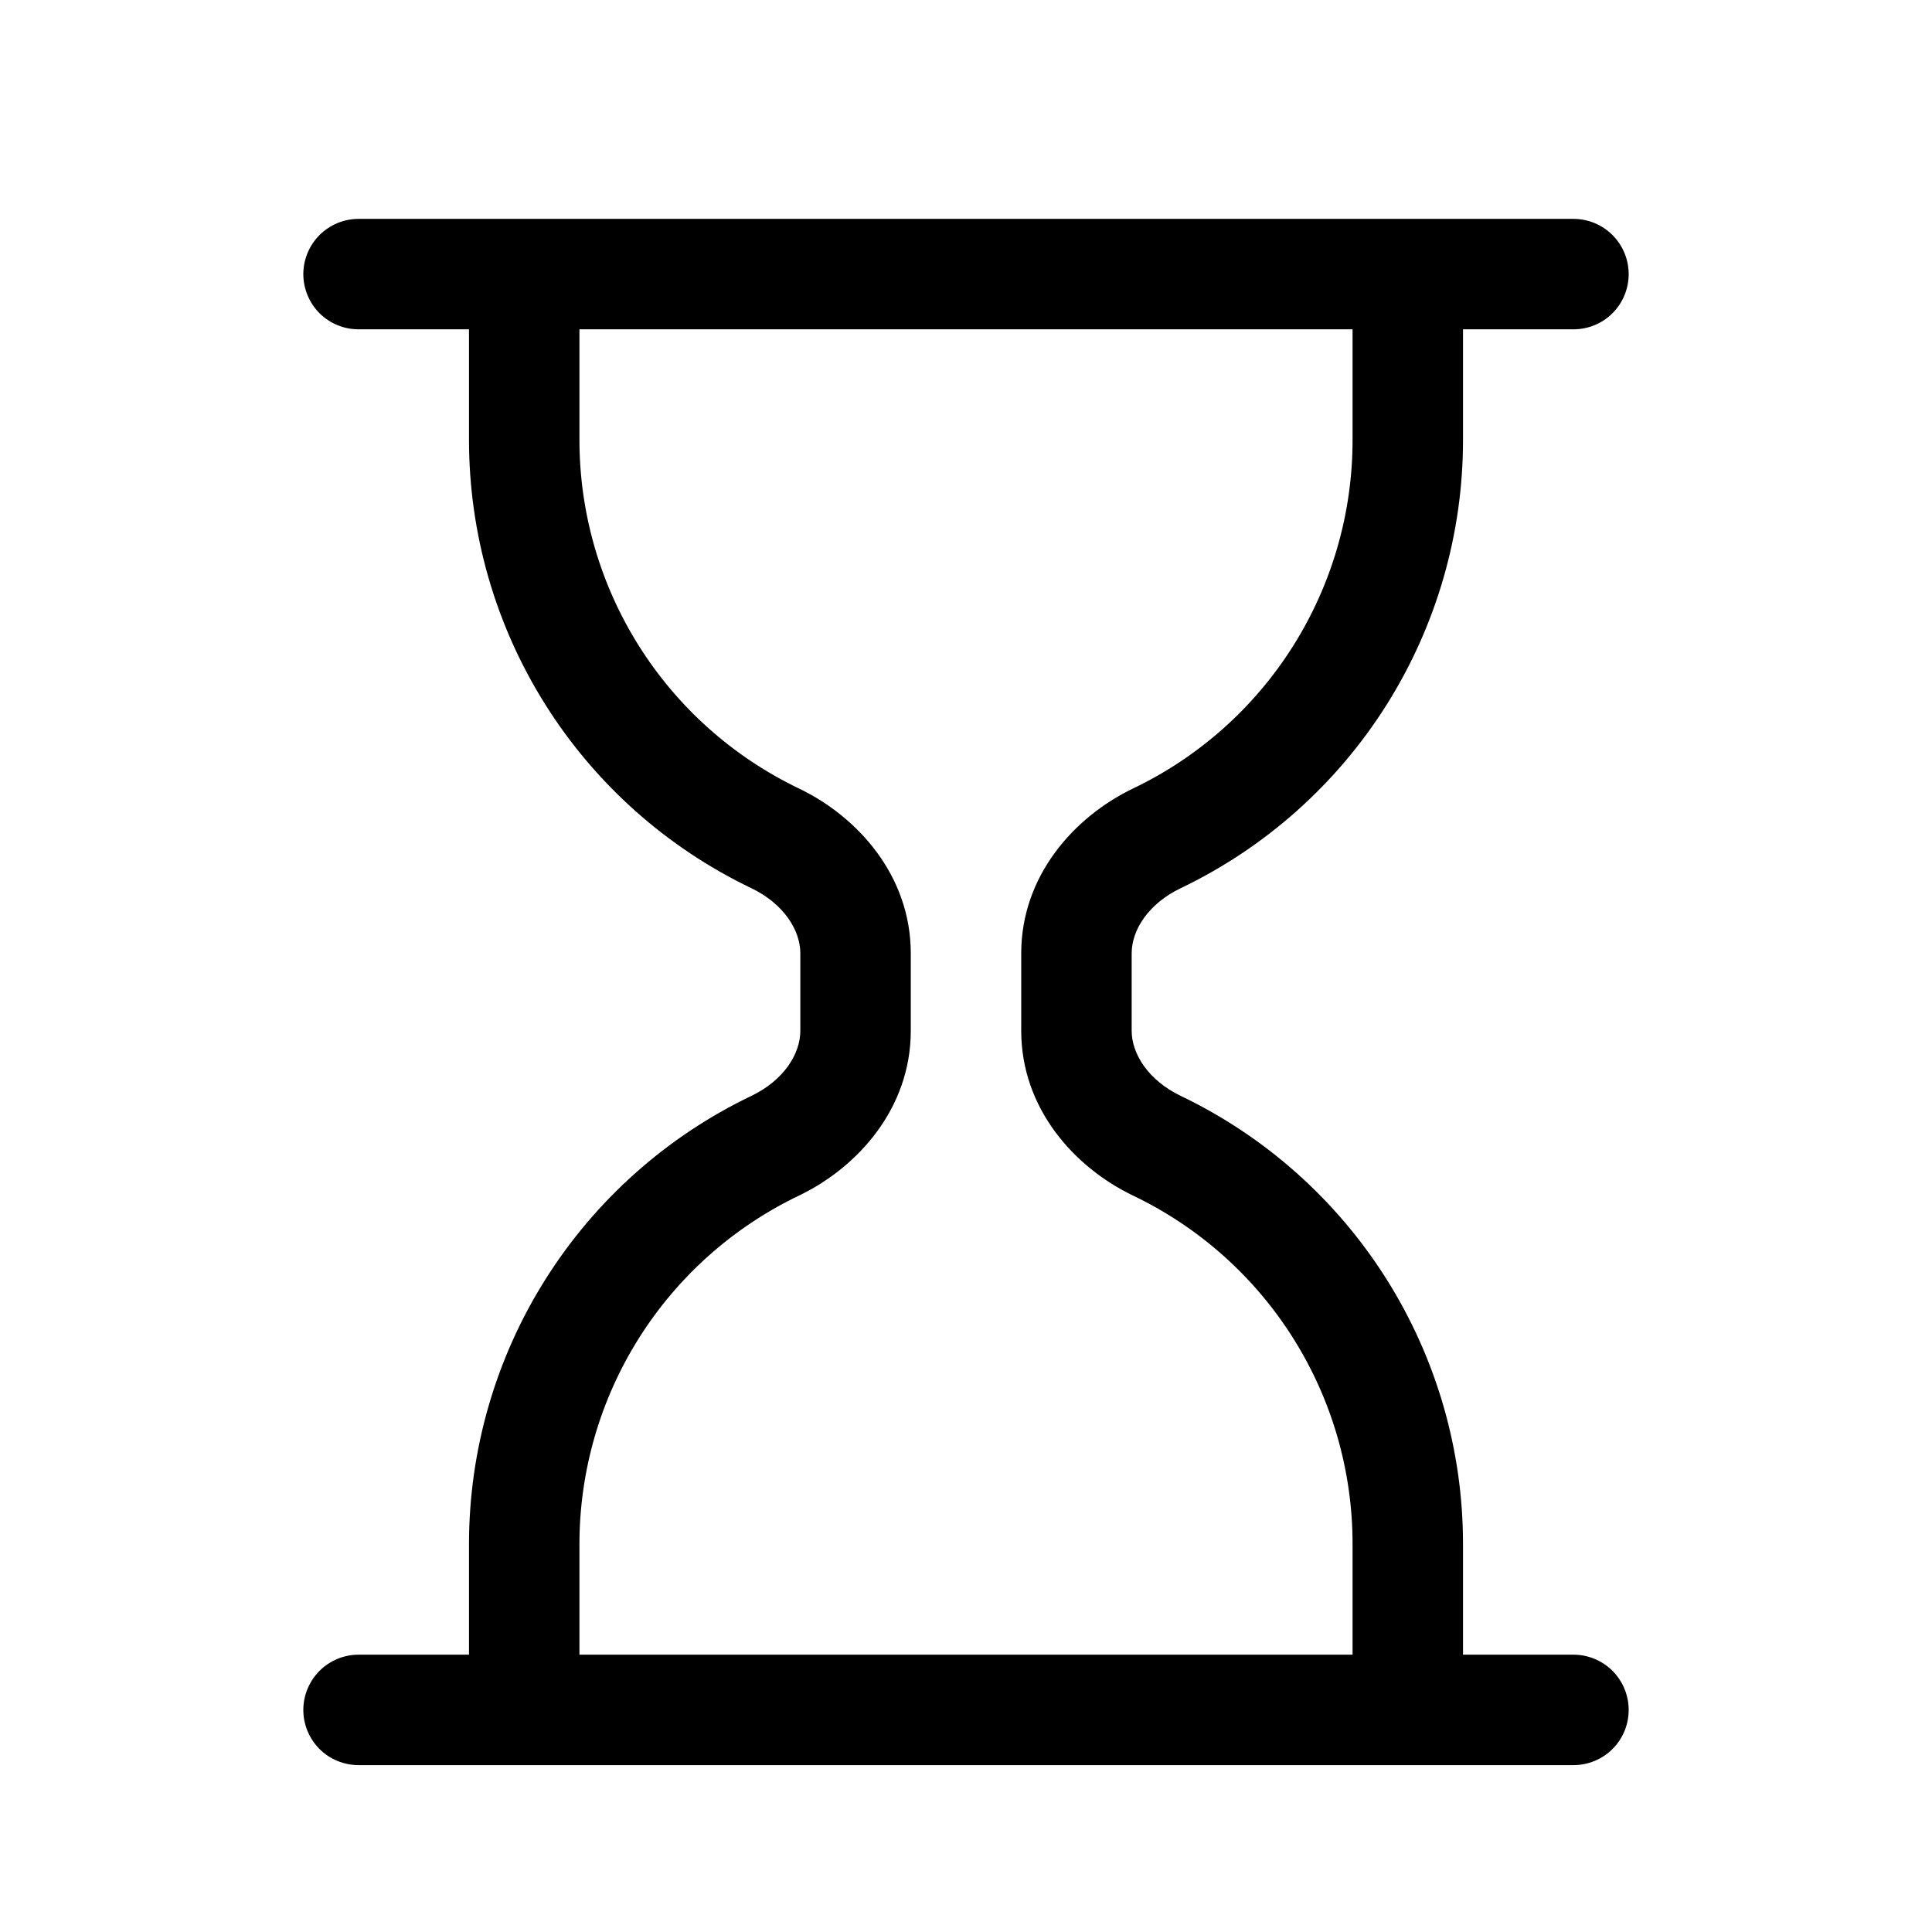 <svg xmlns="http://www.w3.org/2000/svg" viewBox="0 0 24 24">
  <path d="M3.768 3.405C3.768 3.224 3.841 3.049 3.969 2.92C4.098 2.792 4.272 2.719 4.454 2.719H19.546C19.728 2.719 19.903 2.792 20.031 2.92C20.16 3.049 20.232 3.224 20.232 3.405C20.232 3.587 20.16 3.762 20.031 3.891C19.903 4.019 19.728 4.091 19.546 4.091H18.174V5.463C18.175 6.628 17.845 7.77 17.225 8.755C16.604 9.741 15.717 10.531 14.666 11.034C14.268 11.225 14.058 11.551 14.058 11.843V12.804C14.058 13.096 14.27 13.422 14.666 13.613C15.717 14.116 16.604 14.906 17.225 15.892C17.845 16.877 18.175 18.019 18.174 19.183V20.555H19.546C19.728 20.555 19.903 20.628 20.031 20.756C20.16 20.885 20.232 21.06 20.232 21.241C20.232 21.424 20.16 21.598 20.031 21.727C19.903 21.855 19.728 21.927 19.546 21.927H4.454C4.272 21.927 4.098 21.855 3.969 21.727C3.841 21.598 3.768 21.424 3.768 21.241C3.768 21.06 3.841 20.885 3.969 20.756C4.098 20.628 4.272 20.555 4.454 20.555H5.826V19.183C5.826 18.019 6.155 16.877 6.776 15.892C7.397 14.906 8.284 14.116 9.335 13.613C9.732 13.422 9.942 13.096 9.942 12.804V11.843C9.942 11.551 9.731 11.225 9.335 11.034C8.284 10.531 7.397 9.741 6.776 8.755C6.155 7.77 5.826 6.628 5.826 5.463V4.091H4.454C4.272 4.091 4.098 4.019 3.969 3.891C3.841 3.762 3.768 3.587 3.768 3.405ZM7.198 4.091V5.463C7.198 6.37 7.454 7.257 7.937 8.024C8.42 8.791 9.11 9.405 9.927 9.796C10.659 10.148 11.314 10.882 11.314 11.842V12.805C11.314 13.765 10.659 14.499 9.927 14.851C9.11 15.242 8.42 15.856 7.937 16.623C7.454 17.39 7.198 18.277 7.198 19.183V20.555H16.802V19.183C16.803 18.277 16.547 17.39 16.064 16.623C15.581 15.856 14.891 15.242 14.073 14.851C13.342 14.499 12.686 13.767 12.686 12.805V11.842C12.686 10.882 13.342 10.148 14.073 9.796C14.891 9.405 15.581 8.791 16.064 8.024C16.547 7.257 16.803 6.37 16.802 5.463V4.091H7.198Z"/>
</svg>
